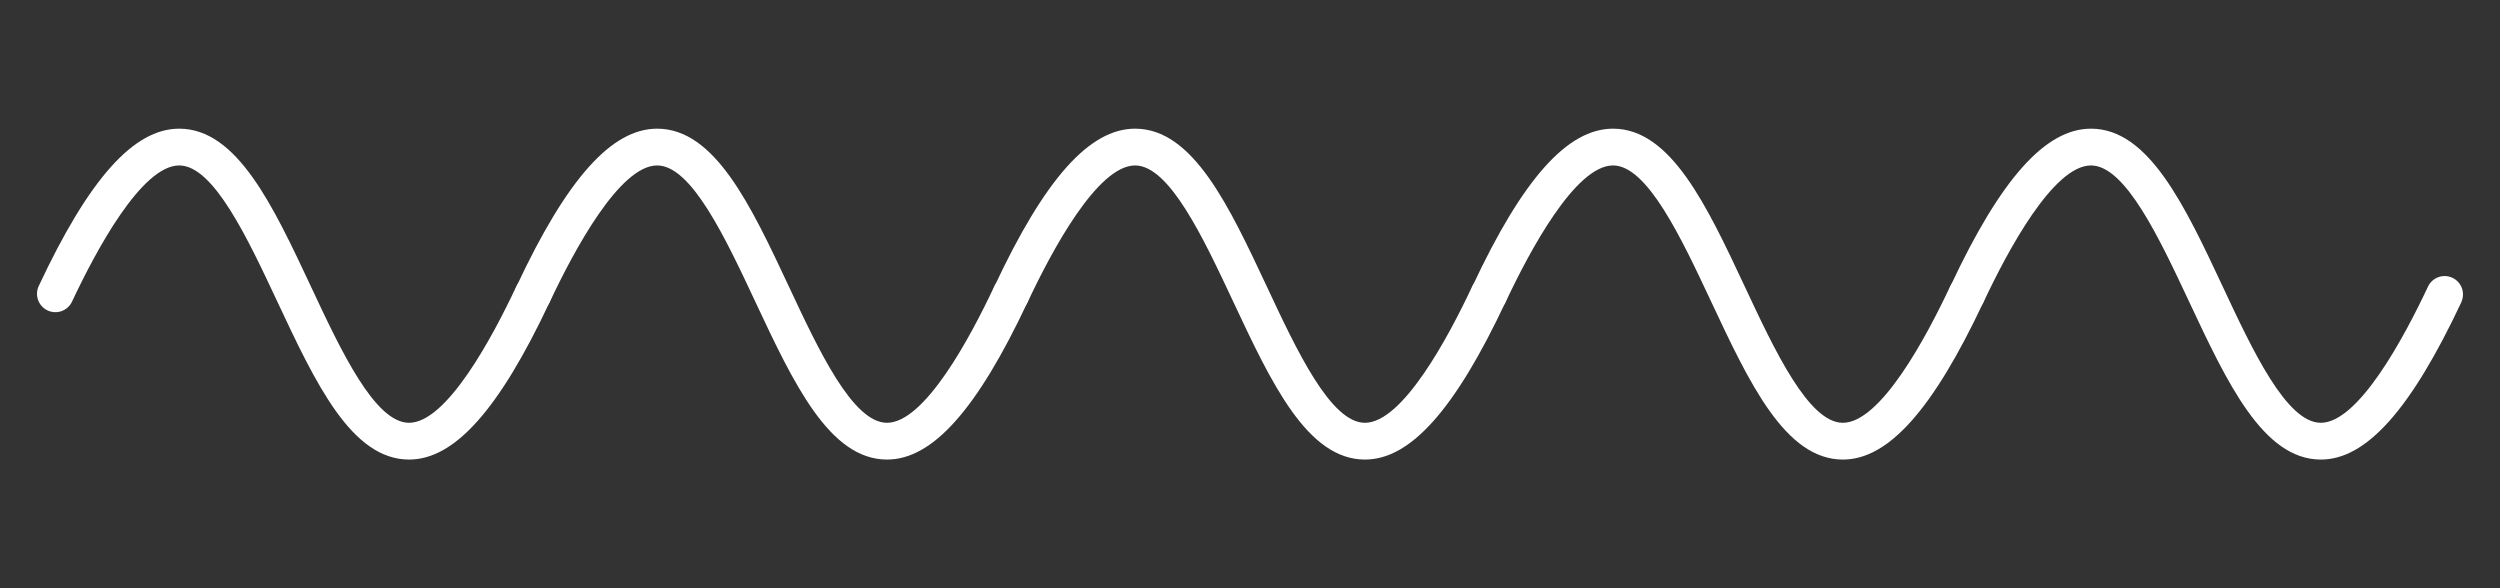 <svg width="204" height="48" viewBox="0 0 204 48" fill="none" xmlns="http://www.w3.org/2000/svg">
<rect x="0" y="0" width="204" height="48" fill="#333333" stroke="none"/>
<path d="M44.858 24.637C40.733 33.413 37.095 37.5 33.383 37.5C28.676 37.5 25.746 31.253 22.642 24.637C20.194 19.418 17.419 13.5 14.625 13.5C11.55 13.5 7.817 20.477 5.865 24.637C5.691 24.99 5.386 25.26 5.015 25.39C4.645 25.52 4.237 25.499 3.882 25.332C3.526 25.165 3.25 24.865 3.113 24.497C2.976 24.129 2.99 23.721 3.15 23.363C7.258 14.588 10.905 10.5 14.625 10.5C19.331 10.5 22.262 16.747 25.365 23.363C27.806 28.582 30.581 34.5 33.375 34.5C36.45 34.5 40.183 27.523 42.135 23.363C42.309 23.01 42.614 22.74 42.985 22.61C43.355 22.48 43.763 22.501 44.118 22.668C44.474 22.835 44.75 23.135 44.887 23.503C45.023 23.871 45.01 24.279 44.85 24.637H44.858Z" fill="white"/>
<path d="M83.858 24.637C79.733 33.413 76.095 37.5 72.382 37.5C67.676 37.5 64.746 31.253 61.642 24.637C59.194 19.418 56.419 13.5 53.625 13.5C50.55 13.5 46.817 20.477 44.865 24.637C44.691 24.99 44.386 25.26 44.015 25.39C43.645 25.52 43.237 25.499 42.882 25.332C42.526 25.165 42.25 24.865 42.113 24.497C41.977 24.129 41.99 23.721 42.15 23.363C46.258 14.588 49.905 10.5 53.625 10.5C58.331 10.5 61.262 16.747 64.365 23.363C66.806 28.582 69.581 34.5 72.375 34.5C75.45 34.5 79.183 27.523 81.135 23.363C81.309 23.01 81.614 22.74 81.985 22.61C82.355 22.48 82.763 22.501 83.118 22.668C83.474 22.835 83.75 23.135 83.887 23.503C84.023 23.871 84.01 24.279 83.85 24.637H83.858Z" fill="white"/>
<path d="M122.857 24.637C118.732 33.413 115.095 37.5 111.382 37.5C106.676 37.5 103.746 31.253 100.642 24.637C98.194 19.418 95.419 13.5 92.625 13.5C89.55 13.5 85.817 20.477 83.865 24.637C83.691 24.99 83.386 25.26 83.015 25.39C82.644 25.52 82.237 25.499 81.882 25.332C81.526 25.165 81.25 24.865 81.113 24.497C80.977 24.129 80.99 23.721 81.15 23.363C85.258 14.588 88.905 10.5 92.625 10.5C97.331 10.5 100.262 16.747 103.365 23.363C105.806 28.582 108.581 34.5 111.375 34.5C114.45 34.5 118.183 27.523 120.135 23.363C120.309 23.01 120.614 22.74 120.985 22.61C121.355 22.48 121.762 22.501 122.118 22.668C122.474 22.835 122.75 23.135 122.887 23.503C123.023 23.871 123.01 24.279 122.85 24.637H122.857Z" fill="white"/>
<path d="M161.857 24.637C157.732 33.413 154.095 37.5 150.382 37.5C145.676 37.5 142.746 31.253 139.642 24.637C137.194 19.418 134.419 13.5 131.625 13.5C128.55 13.5 124.817 20.477 122.865 24.637C122.691 24.99 122.386 25.26 122.015 25.39C121.645 25.52 121.237 25.499 120.882 25.332C120.526 25.165 120.25 24.865 120.113 24.497C119.976 24.129 119.99 23.721 120.15 23.363C124.258 14.588 127.905 10.5 131.625 10.5C136.331 10.5 139.262 16.747 142.365 23.363C144.806 28.582 147.581 34.5 150.375 34.5C153.45 34.5 157.183 27.523 159.135 23.363C159.309 23.01 159.614 22.74 159.985 22.61C160.355 22.48 160.762 22.501 161.118 22.668C161.474 22.835 161.75 23.135 161.887 23.503C162.023 23.871 162.01 24.279 161.85 24.637H161.857Z" fill="white"/>
<path d="M200.857 24.637C196.732 33.413 193.095 37.5 189.382 37.5C184.676 37.5 181.746 31.253 178.642 24.637C176.194 19.418 173.419 13.5 170.625 13.5C167.55 13.5 163.817 20.477 161.865 24.637C161.691 24.99 161.386 25.26 161.015 25.39C160.645 25.52 160.237 25.499 159.882 25.332C159.526 25.165 159.25 24.865 159.113 24.497C158.976 24.129 158.99 23.721 159.15 23.363C163.258 14.588 166.905 10.5 170.625 10.5C175.331 10.5 178.262 16.747 181.365 23.363C183.806 28.582 186.581 34.5 189.375 34.5C192.45 34.5 196.183 27.523 198.135 23.363C198.309 23.01 198.614 22.74 198.985 22.61C199.355 22.48 199.762 22.501 200.118 22.668C200.474 22.835 200.75 23.135 200.887 23.503C201.023 23.871 201.01 24.279 200.85 24.637H200.857Z" fill="white"/>
</svg>
